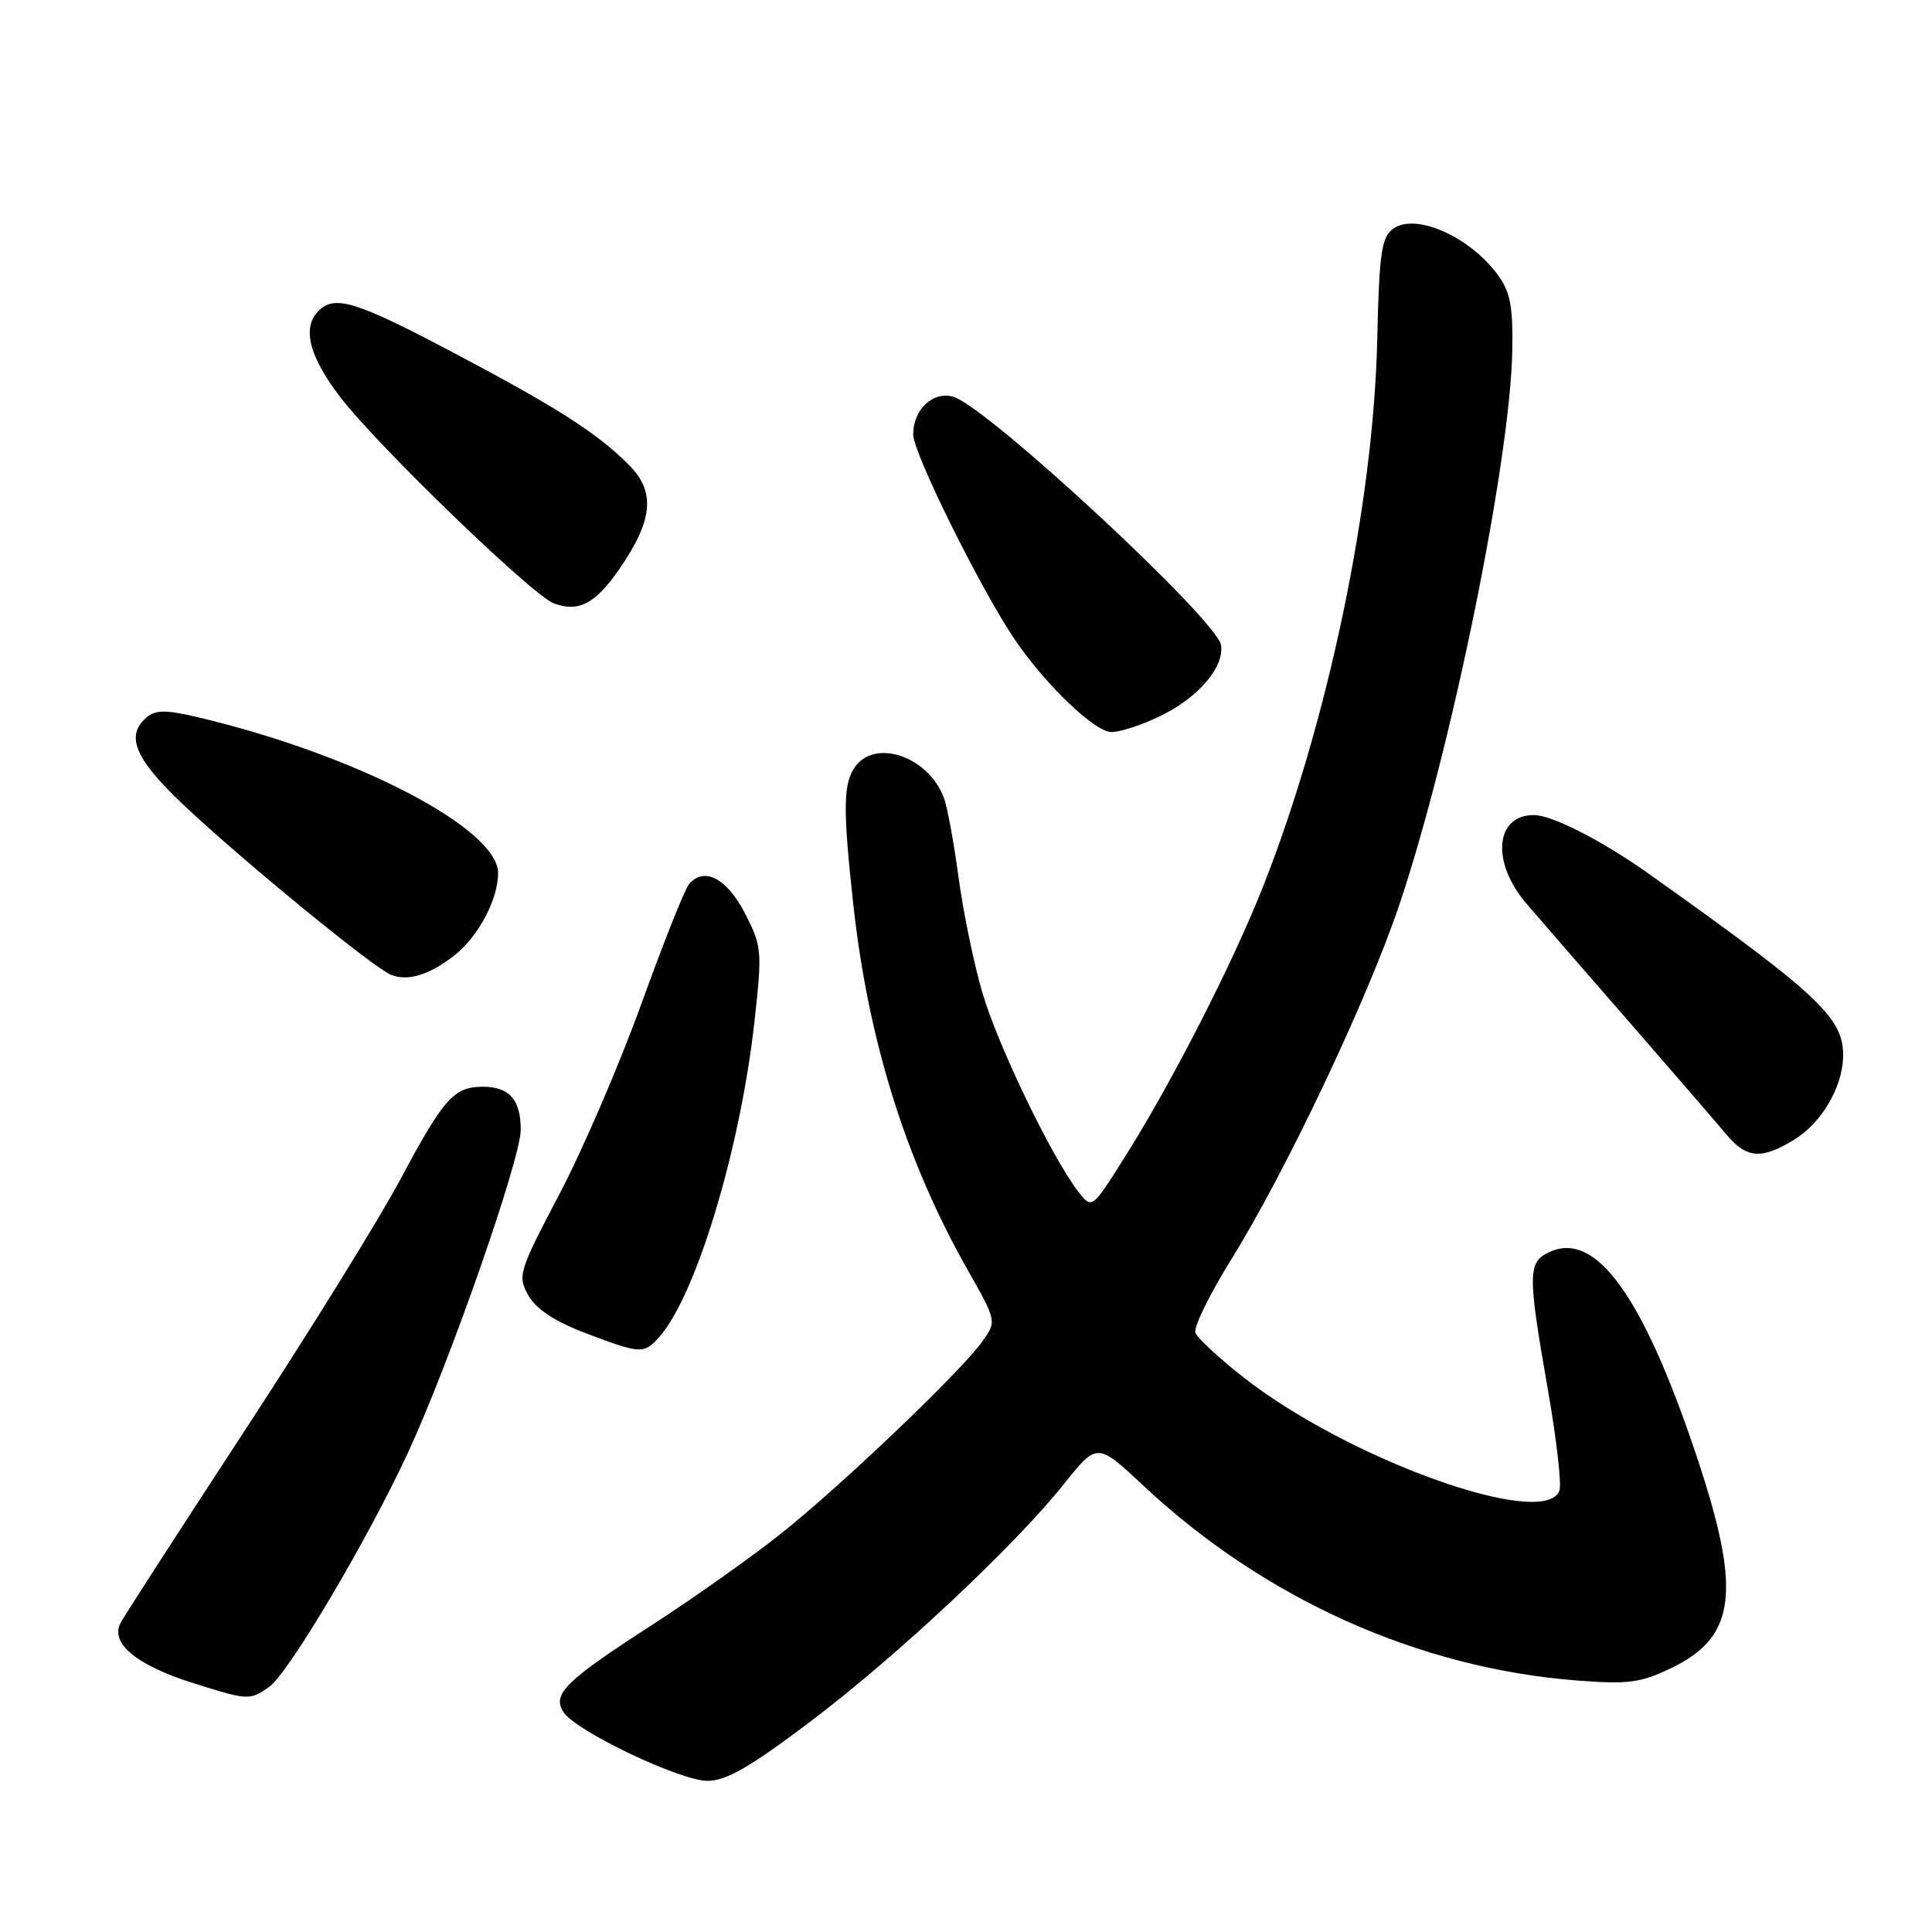 <?xml version="1.0" encoding="UTF-8" standalone="no"?>
<!DOCTYPE svg PUBLIC "-//W3C//DTD SVG 1.1//EN" "http://www.w3.org/Graphics/SVG/1.1/DTD/svg11.dtd" >
<svg xmlns="http://www.w3.org/2000/svg" xmlns:xlink="http://www.w3.org/1999/xlink" version="1.1" viewBox="0 0 256 256">
 <g >
 <path fill="currentColor"
d=" M 107.15 228.29 C 118.69 219.60 134.35 204.94 140.97 196.65 C 145.38 191.13 145.38 191.13 151.53 196.88 C 167.57 211.89 188.01 221.06 209.01 222.68 C 215.81 223.20 217.38 222.99 221.51 221.00 C 230.14 216.82 230.81 210.72 224.63 192.41 C 217.62 171.62 211.44 163.11 205.36 165.88 C 202.42 167.22 202.40 168.63 205.09 184.08 C 206.25 190.67 206.94 196.73 206.63 197.53 C 204.63 202.73 178.55 193.35 164.70 182.45 C 161.51 179.94 158.67 177.31 158.40 176.60 C 158.13 175.89 160.26 171.53 163.13 166.91 C 170.36 155.27 181.13 132.57 185.38 120.00 C 192.29 99.55 200.15 60.96 200.39 46.33 C 200.48 40.49 200.11 38.64 198.40 36.33 C 194.65 31.29 187.51 28.17 184.60 30.31 C 183.05 31.44 182.75 33.50 182.49 45.06 C 181.99 66.81 175.97 95.65 167.38 117.43 C 163.32 127.71 155.26 143.48 148.94 153.48 C 144.68 160.23 144.68 160.23 142.85 157.86 C 139.36 153.35 132.19 138.46 130.16 131.50 C 129.03 127.65 127.61 120.75 127.00 116.16 C 126.38 111.57 125.51 106.84 125.05 105.66 C 122.99 100.27 116.05 97.85 113.33 101.57 C 111.72 103.76 111.67 107.10 113.06 119.79 C 115.04 137.86 120.02 153.80 128.19 168.21 C 132.08 175.08 132.08 175.08 130.13 177.79 C 127.25 181.81 111.52 196.82 103.50 203.20 C 99.65 206.27 91.99 211.69 86.48 215.26 C 74.88 222.76 73.17 224.44 74.64 226.83 C 76.15 229.30 90.00 235.93 93.71 235.97 C 96.18 235.99 99.26 234.23 107.15 228.29 Z  M 35.68 223.51 C 38.23 221.72 48.79 203.89 54.10 192.40 C 59.61 180.47 69.00 153.56 69.00 149.70 C 69.00 145.72 67.49 144.00 63.99 144.00 C 60.15 144.00 58.80 145.51 53.10 156.19 C 50.25 161.52 40.97 176.52 32.46 189.51 C 23.96 202.51 16.54 213.99 15.99 215.02 C 14.55 217.71 18.00 220.60 25.47 222.98 C 32.91 225.33 33.07 225.34 35.68 223.51 Z  M 87.30 177.22 C 92.17 171.84 98.07 152.38 99.96 135.45 C 101.01 125.97 100.96 125.41 98.72 121.04 C 96.31 116.35 93.25 114.77 91.27 117.20 C 90.69 117.92 87.87 125.03 84.99 133.00 C 82.11 140.97 77.23 152.33 74.13 158.22 C 68.73 168.50 68.56 169.06 70.00 171.63 C 71.02 173.45 73.44 175.06 77.50 176.61 C 84.85 179.41 85.29 179.44 87.30 177.22 Z  M 237.70 151.04 C 241.32 148.84 244.10 144.16 244.22 140.10 C 244.36 134.92 241.21 131.94 218.50 115.80 C 212.28 111.38 205.66 108.00 203.24 108.00 C 198.10 108.00 197.57 114.26 202.25 119.72 C 204.03 121.80 210.22 128.93 216.00 135.56 C 221.77 142.19 227.51 148.83 228.74 150.31 C 231.41 153.51 233.39 153.67 237.70 151.04 Z  M 60.19 126.61 C 63.38 124.11 66.00 119.18 66.00 115.69 C 66.00 109.78 47.11 99.97 26.23 95.04 C 22.06 94.05 20.65 94.05 19.48 95.02 C 16.56 97.44 17.84 100.53 24.25 106.59 C 31.94 113.87 49.51 128.26 51.81 129.17 C 54.05 130.06 56.90 129.19 60.19 126.61 Z  M 153.68 94.91 C 158.77 92.45 162.21 88.45 161.80 85.49 C 161.34 82.22 130.94 54.00 126.36 52.59 C 123.66 51.76 121.00 54.24 121.00 57.58 C 121.00 60.02 129.98 78.14 134.47 84.75 C 138.58 90.79 145.07 97.00 147.27 97.00 C 148.43 97.00 151.31 96.06 153.68 94.91 Z  M 82.11 75.34 C 86.54 68.90 86.88 65.15 83.34 61.61 C 79.09 57.35 73.83 53.99 59.91 46.64 C 47.14 39.90 44.35 39.05 42.20 41.20 C 39.98 43.42 40.97 47.28 45.14 52.69 C 50.21 59.25 70.57 78.90 73.38 79.95 C 76.70 81.17 78.89 80.01 82.11 75.34 Z "/>
</g>
</svg>